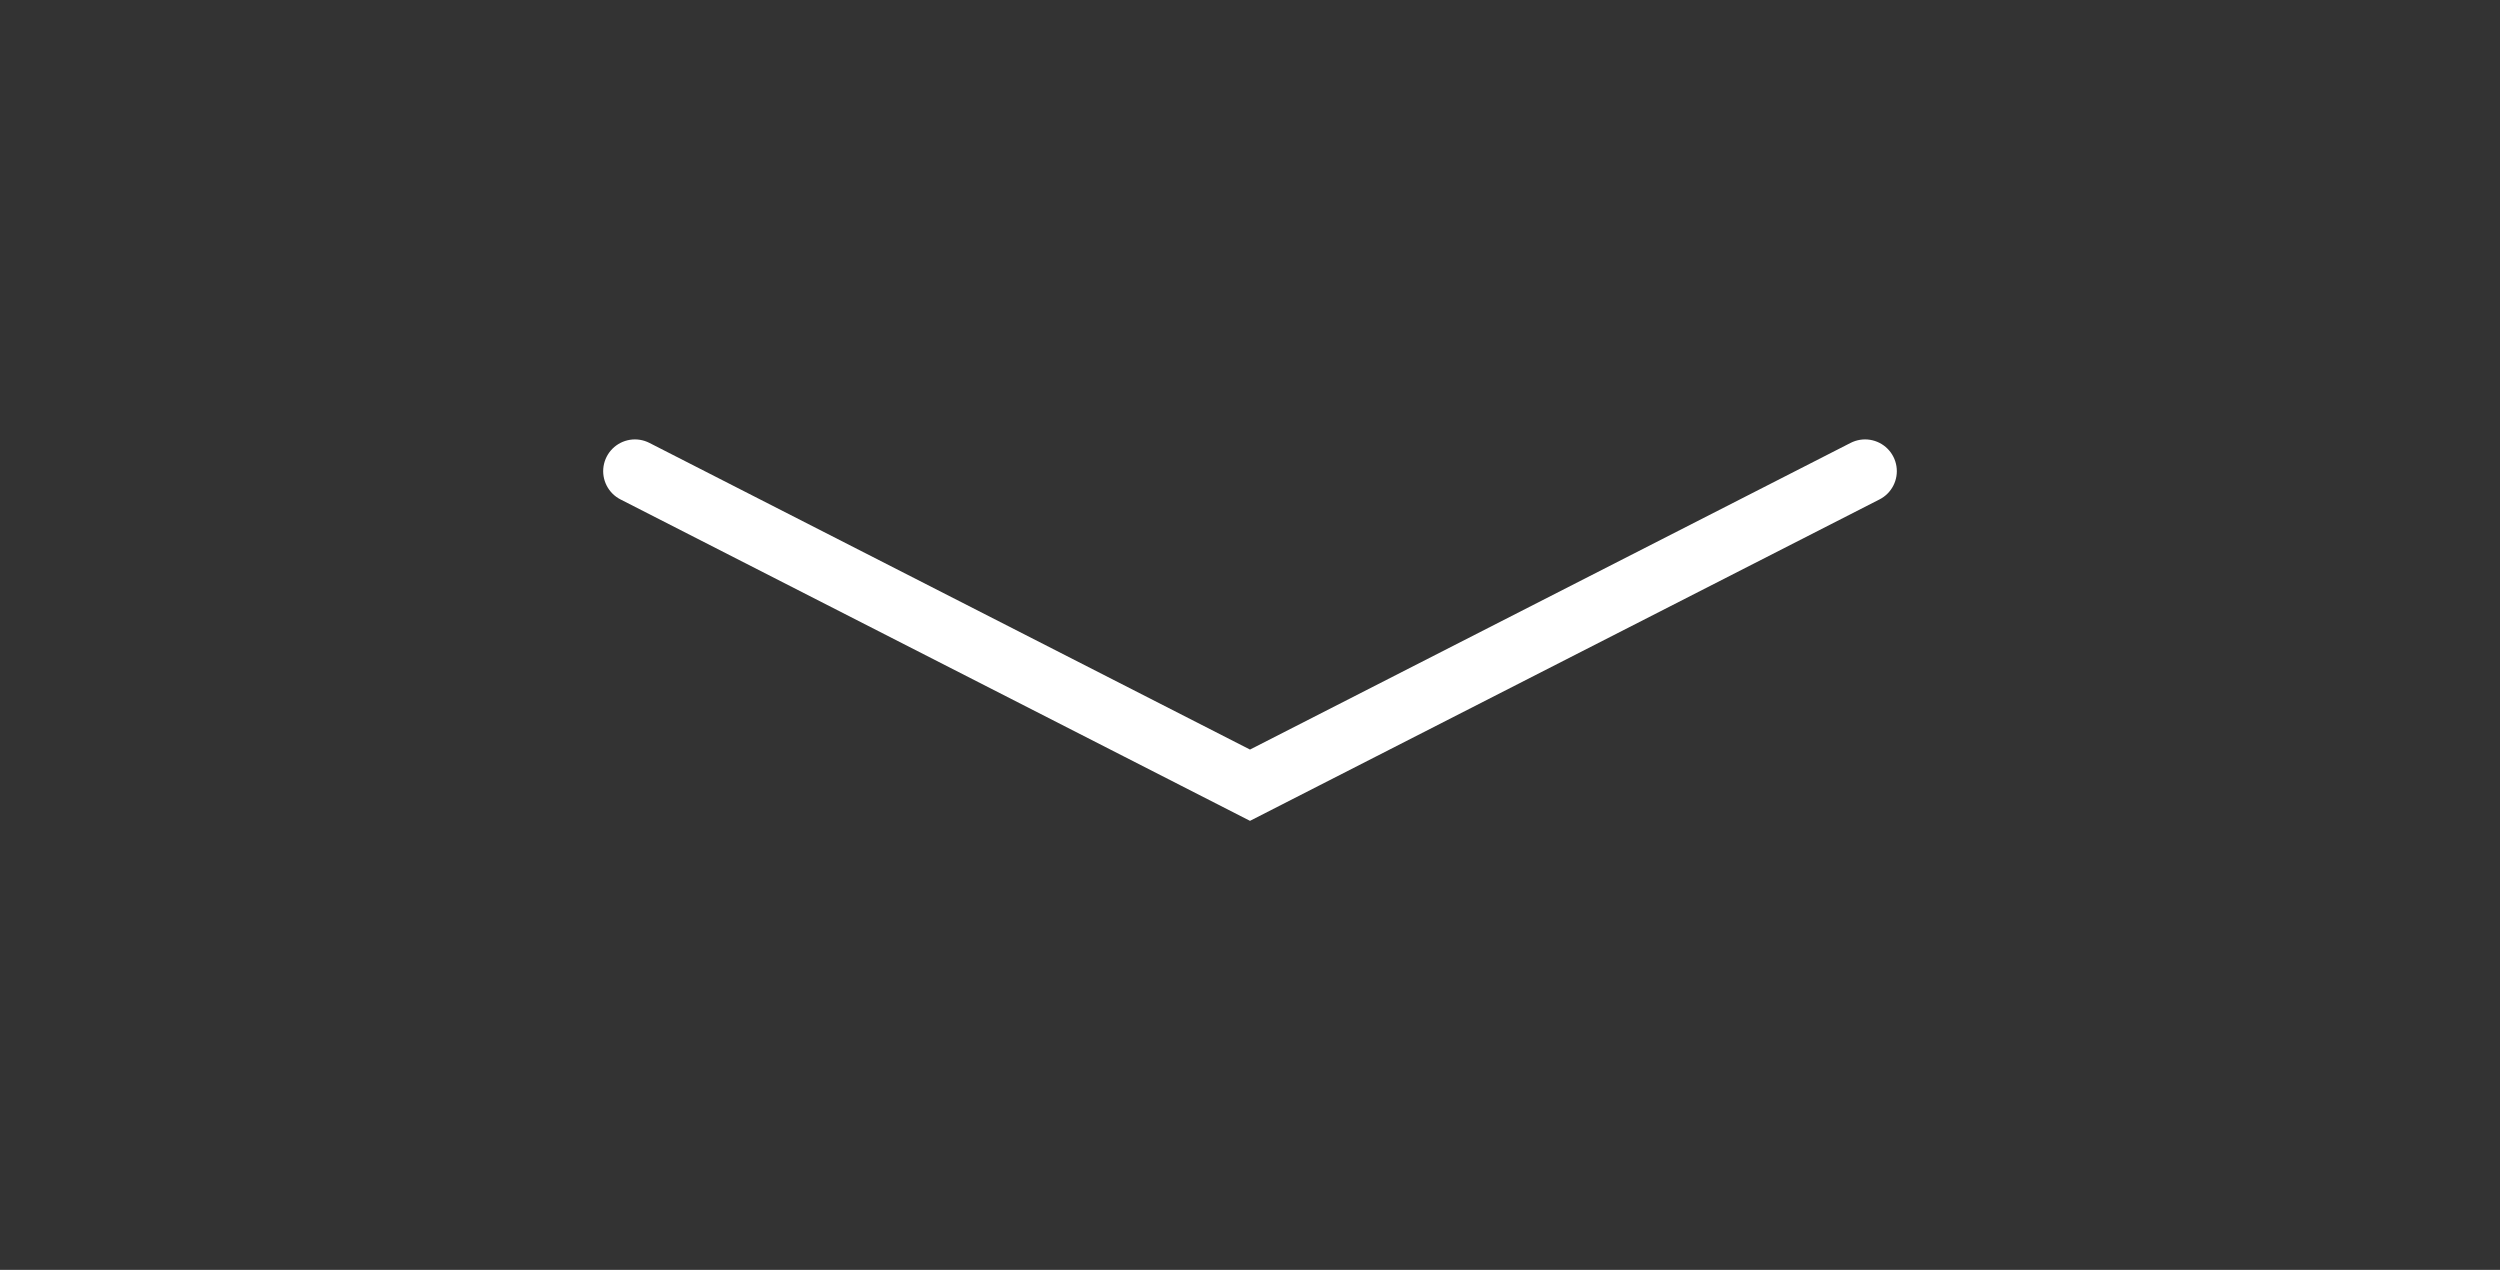 <svg width="63" height="32" viewBox="0 0 63 32" fill="none" xmlns="http://www.w3.org/2000/svg">
<rect x="0" y="0" width="63" height="32" fill="#333333" stroke="none"/>
<path d="M47 11.873L31.5 19.787L16 11.873" stroke="white" stroke-width="1.6" stroke-linecap="round"/>
</svg>
